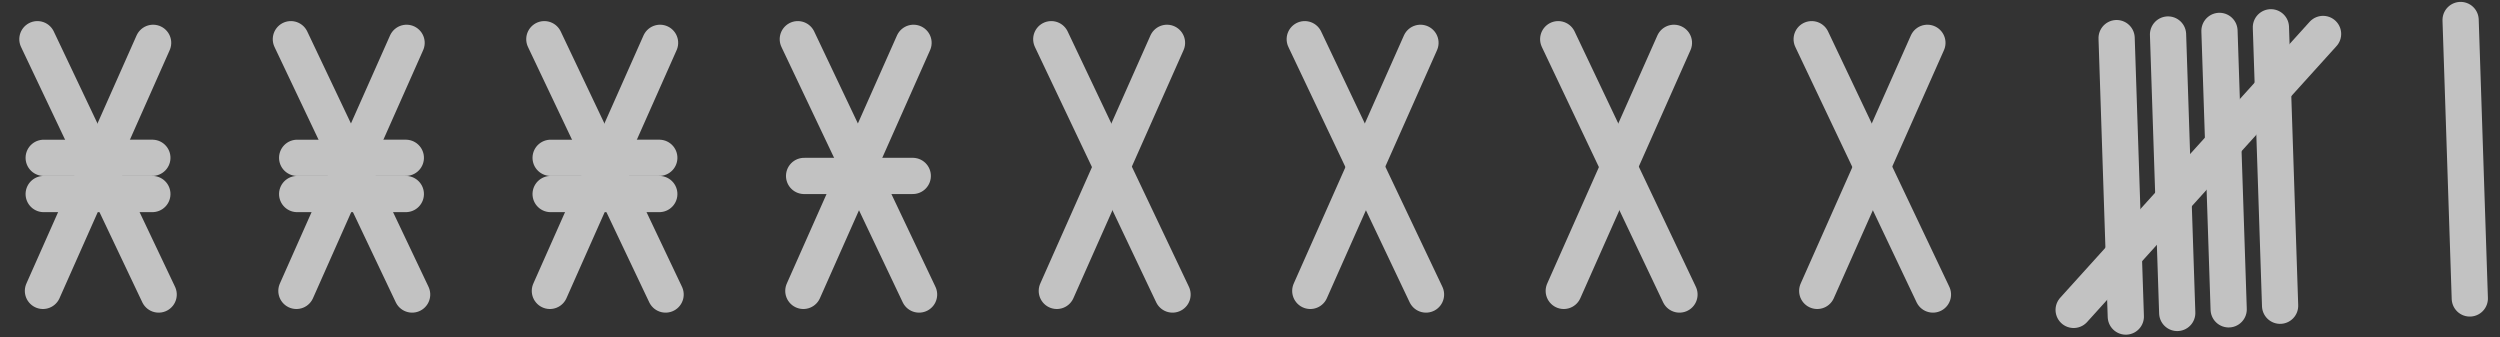 <svg xmlns="http://www.w3.org/2000/svg" width="138.084" height="18.62" viewBox="0 0 138.084 18.62"><rect x="0" y="0" width="138.084" height="18.62" fill="#333333" stroke="none"/><defs><style>.a{opacity:0.7;}.b{fill:none;stroke:#fff;stroke-linecap:round;stroke-width:2px;}</style></defs><g transform="translate(-354.091 -806.785)"><g class="a" transform="matrix(0.998, -0.07, 0.07, 0.998, 486.59, 808.129)"><line class="b" x1="0.569" y2="15.371" transform="translate(2.847 0)"/></g><g class="a" transform="matrix(0.998, -0.07, 0.07, 0.998, 351.623, 808.554)"><line class="b" x1="7.026" y2="13.236" transform="translate(3.826 1.359)"/><line class="b" x2="5.692" y2="14.53" transform="translate(4.493 0.712)"/><line class="b" x2="5.985" y2="0.419" transform="translate(4.381 7.269)"/><line class="b" x2="5.985" y2="0.419" transform="translate(4.241 9.264)"/></g><g class="a" transform="matrix(0.998, -0.07, 0.07, 0.998, 365.623, 808.554)"><line class="b" x1="7.026" y2="13.236" transform="translate(3.826 1.359)"/><line class="b" x2="5.692" y2="14.53" transform="translate(4.493 0.712)"/><line class="b" x2="5.985" y2="0.419" transform="translate(4.381 7.269)"/><line class="b" x2="5.985" y2="0.419" transform="translate(4.241 9.264)"/></g><g class="a" transform="matrix(0.998, -0.07, 0.07, 0.998, 379.623, 808.554)"><line class="b" x1="7.026" y2="13.236" transform="translate(3.826 1.359)"/><line class="b" x2="5.692" y2="14.53" transform="translate(4.493 0.712)"/><line class="b" x2="5.985" y2="0.419" transform="translate(4.381 7.269)"/><line class="b" x2="5.985" y2="0.419" transform="translate(4.241 9.264)"/></g><g class="a" transform="matrix(0.998, -0.07, 0.07, 0.998, 393.623, 808.554)"><line class="b" x1="7.026" y2="13.236" transform="translate(3.826 1.359)"/><line class="b" x2="5.692" y2="14.53" transform="translate(4.493 0.712)"/><line class="b" x2="5.985" y2="0.419" transform="translate(4.311 8.267)"/></g><g class="a" transform="matrix(0.998, -0.07, 0.07, 0.998, 407.623, 808.554)"><line class="b" x1="7.026" y2="13.236" transform="translate(3.826 1.359)"/><line class="b" x2="5.692" y2="14.53" transform="translate(4.493 0.712)"/></g><g class="a" transform="matrix(0.998, -0.07, 0.07, 0.998, 421.623, 808.554)"><line class="b" x1="7.026" y2="13.236" transform="translate(3.826 1.359)"/><line class="b" x2="5.692" y2="14.53" transform="translate(4.493 0.712)"/></g><g class="a" transform="matrix(0.998, -0.07, 0.07, 0.998, 435.623, 808.554)"><line class="b" x1="7.026" y2="13.236" transform="translate(3.826 1.359)"/><line class="b" x2="5.692" y2="14.53" transform="translate(4.493 0.712)"/></g><g class="a" transform="matrix(0.998, -0.07, 0.07, 0.998, 449.623, 808.554)"><line class="b" x1="7.026" y2="13.236" transform="translate(3.826 1.359)"/><line class="b" x2="5.692" y2="14.53" transform="translate(4.493 0.712)"/></g><g class="a" transform="matrix(0.998, -0.07, 0.07, 0.998, 467.59, 809.129)"><line class="b" x1="0.569" y2="15.371" transform="translate(2.847 0)"/><line class="b" x1="0.569" y2="15.371" transform="translate(5.693 0)"/><line class="b" x1="0.569" y2="15.371" transform="translate(8.54 0)"/><line class="b" x1="0.569" y2="15.371" transform="translate(11.386 0)"/><line class="b" x1="14.802" y2="14.233" transform="translate(0 0.569)"/></g></g></svg>